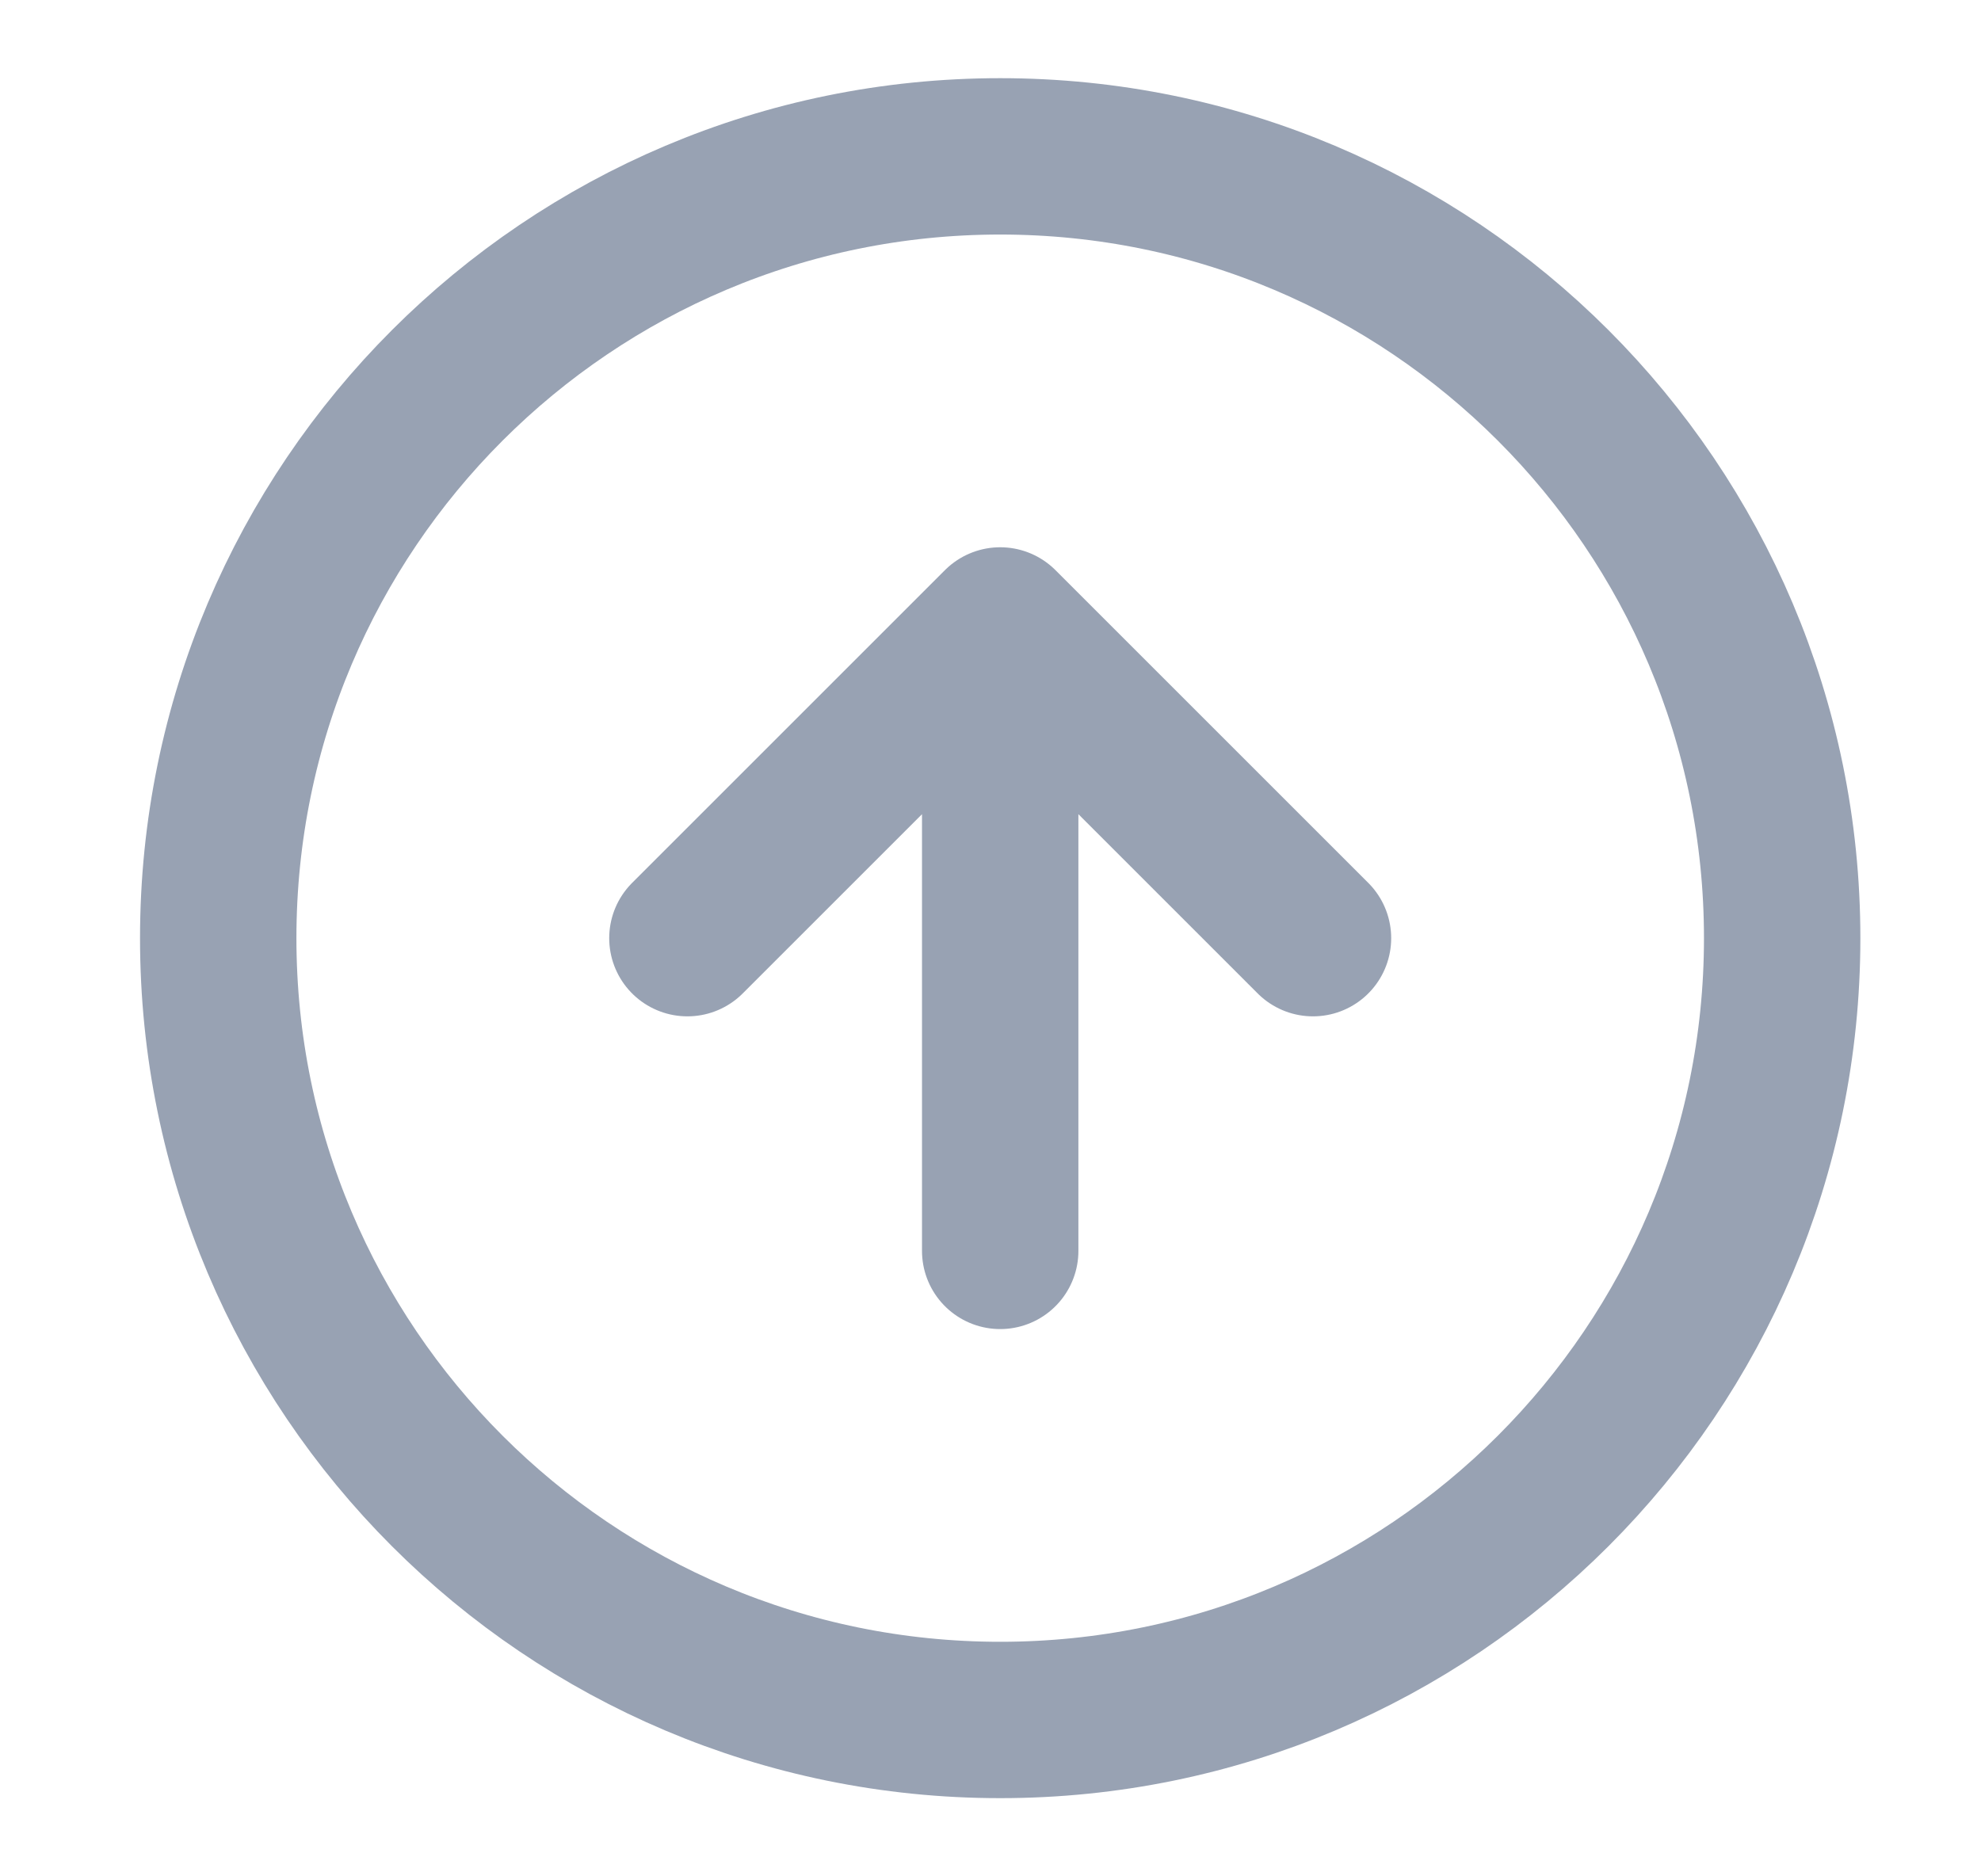 <svg width="19" height="18" viewBox="0 0 19 18" fill="none" xmlns="http://www.w3.org/2000/svg">
<path d="M12.593 9L9.593 6M9.593 6L6.593 9M9.593 6V12M17.093 9C17.093 13.142 13.735 16.5 9.593 16.5C5.451 16.5 2.093 13.142 2.093 9C2.093 4.858 5.451 1.5 9.593 1.5C13.735 1.5 17.093 4.858 17.093 9Z" stroke="#98A2B3" stroke-width="1.5" stroke-linecap="round" stroke-linejoin="round"/>
</svg>
